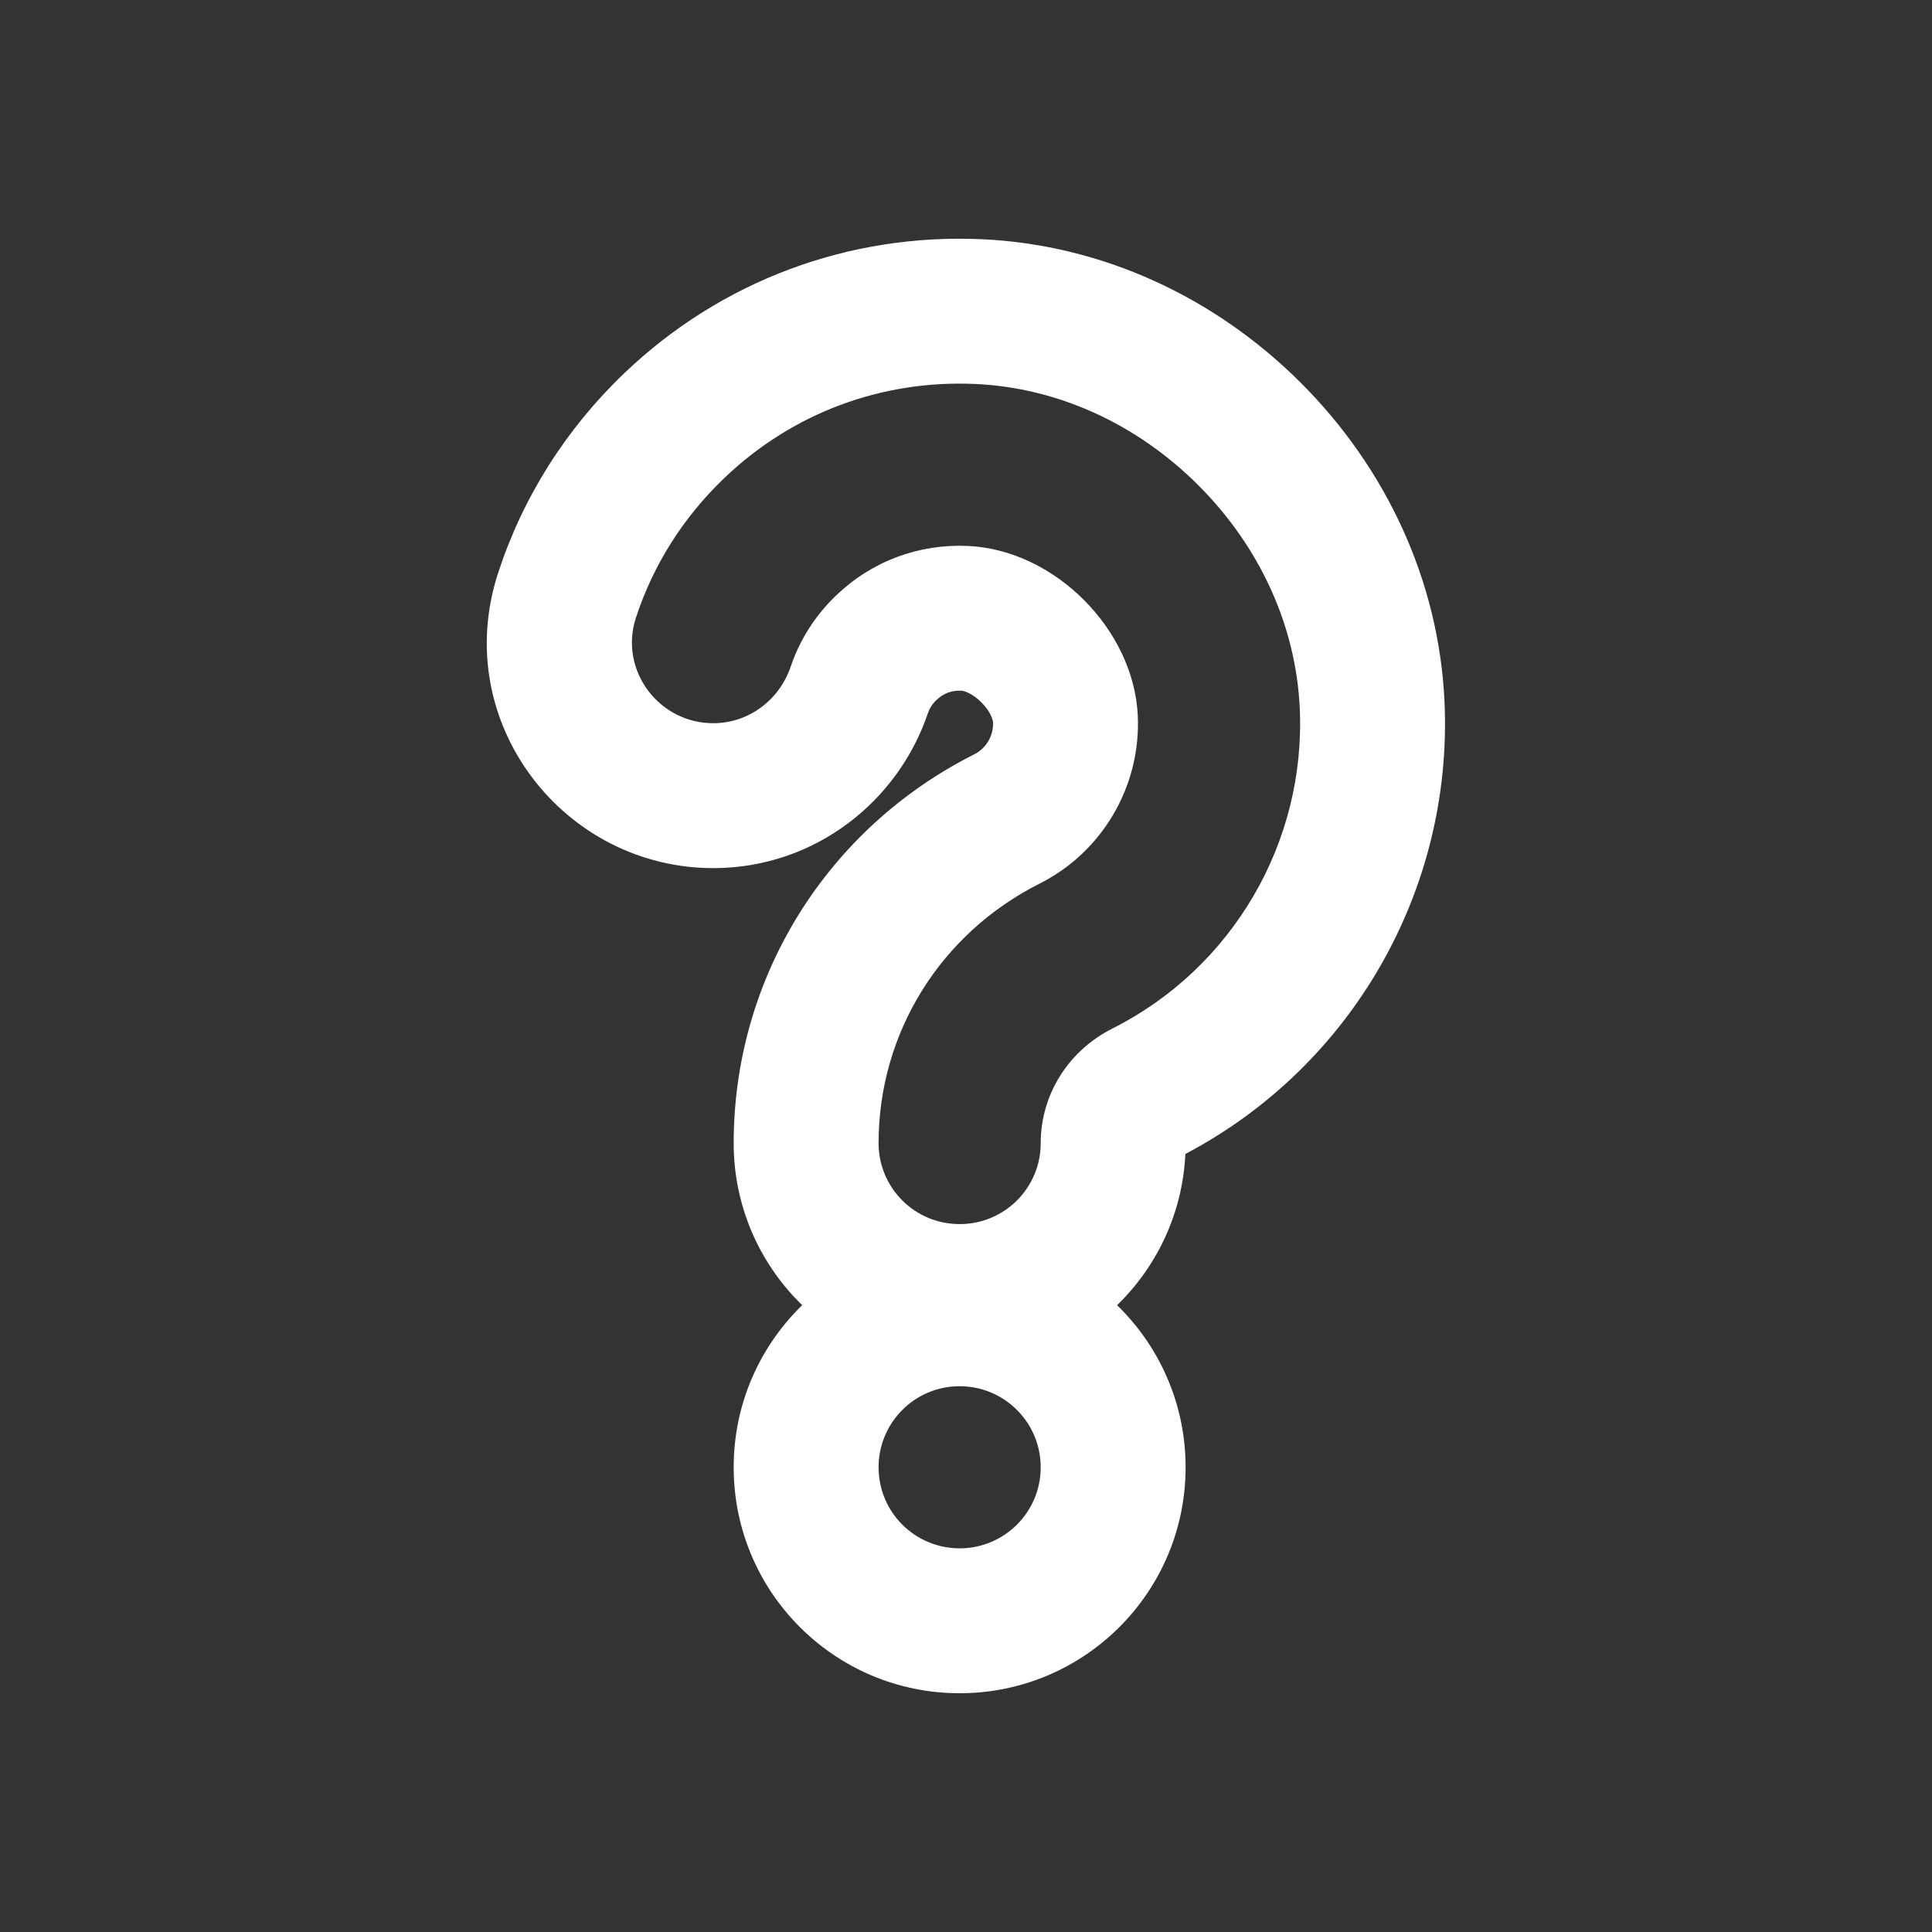 <svg width="24" height="24" viewBox="0 0 24 24" fill="none" xmlns="http://www.w3.org/2000/svg">
<rect x="0" y="0" width="24" height="24" fill="#333333" stroke="none"/>
<path fill-rule="evenodd" clip-rule="evenodd" d="M8.889 10.784L8.889 10.784C10.128 10.771 11.154 9.959 11.527 8.859L11.527 8.859C11.545 8.804 11.578 8.748 11.634 8.695L11.634 8.695C11.719 8.614 11.819 8.575 11.944 8.58L11.944 8.58C11.962 8.581 12.069 8.602 12.191 8.725C12.314 8.847 12.335 8.954 12.336 8.972L12.336 8.972C12.343 9.139 12.251 9.295 12.105 9.369L12.105 9.369C10.272 10.291 9.114 12.144 9.114 14.201C9.114 15.75 10.37 17.006 11.919 17.006H11.923C13.427 17.006 14.655 15.822 14.725 14.335C16.793 13.247 18.052 11.054 17.944 8.714L17.944 8.714C17.875 7.218 17.222 5.818 16.16 4.756C15.098 3.695 13.698 3.041 12.202 2.972C10.544 2.896 8.957 3.488 7.756 4.635L7.756 4.635C7.03 5.329 6.494 6.178 6.188 7.117L6.188 7.117C5.582 8.972 7.01 10.803 8.889 10.784ZM9 5.936C8.486 6.427 8.112 7.022 7.899 7.676C7.687 8.326 8.187 8.991 8.871 8.984C9.306 8.979 9.682 8.694 9.822 8.282C9.935 7.948 10.127 7.644 10.391 7.393C10.832 6.971 11.413 6.754 12.027 6.782C13.1 6.832 14.084 7.816 14.134 8.89C14.174 9.764 13.695 10.584 12.915 10.976C11.68 11.598 10.914 12.833 10.914 14.201C10.914 14.756 11.364 15.206 11.919 15.206H11.923C12.478 15.206 12.928 14.756 12.928 14.201C12.928 13.599 13.27 13.053 13.82 12.776C15.31 12.026 16.223 10.464 16.146 8.797C16.099 7.777 15.652 6.794 14.887 6.029C14.122 5.264 13.139 4.817 12.119 4.77C10.951 4.717 9.843 5.131 9 5.936Z" fill="white"/>
<path fill-rule="evenodd" clip-rule="evenodd" d="M11.921 21.034C13.471 21.034 14.728 19.778 14.728 18.227C14.728 16.677 13.471 15.42 11.921 15.42C10.37 15.42 9.114 16.677 9.114 18.227C9.114 19.778 10.37 21.034 11.921 21.034ZM11.921 19.234C12.477 19.234 12.928 18.784 12.928 18.227C12.928 17.671 12.477 17.22 11.921 17.22C11.364 17.22 10.914 17.671 10.914 18.227C10.914 18.784 11.364 19.234 11.921 19.234Z" fill="white"/>
</svg>
